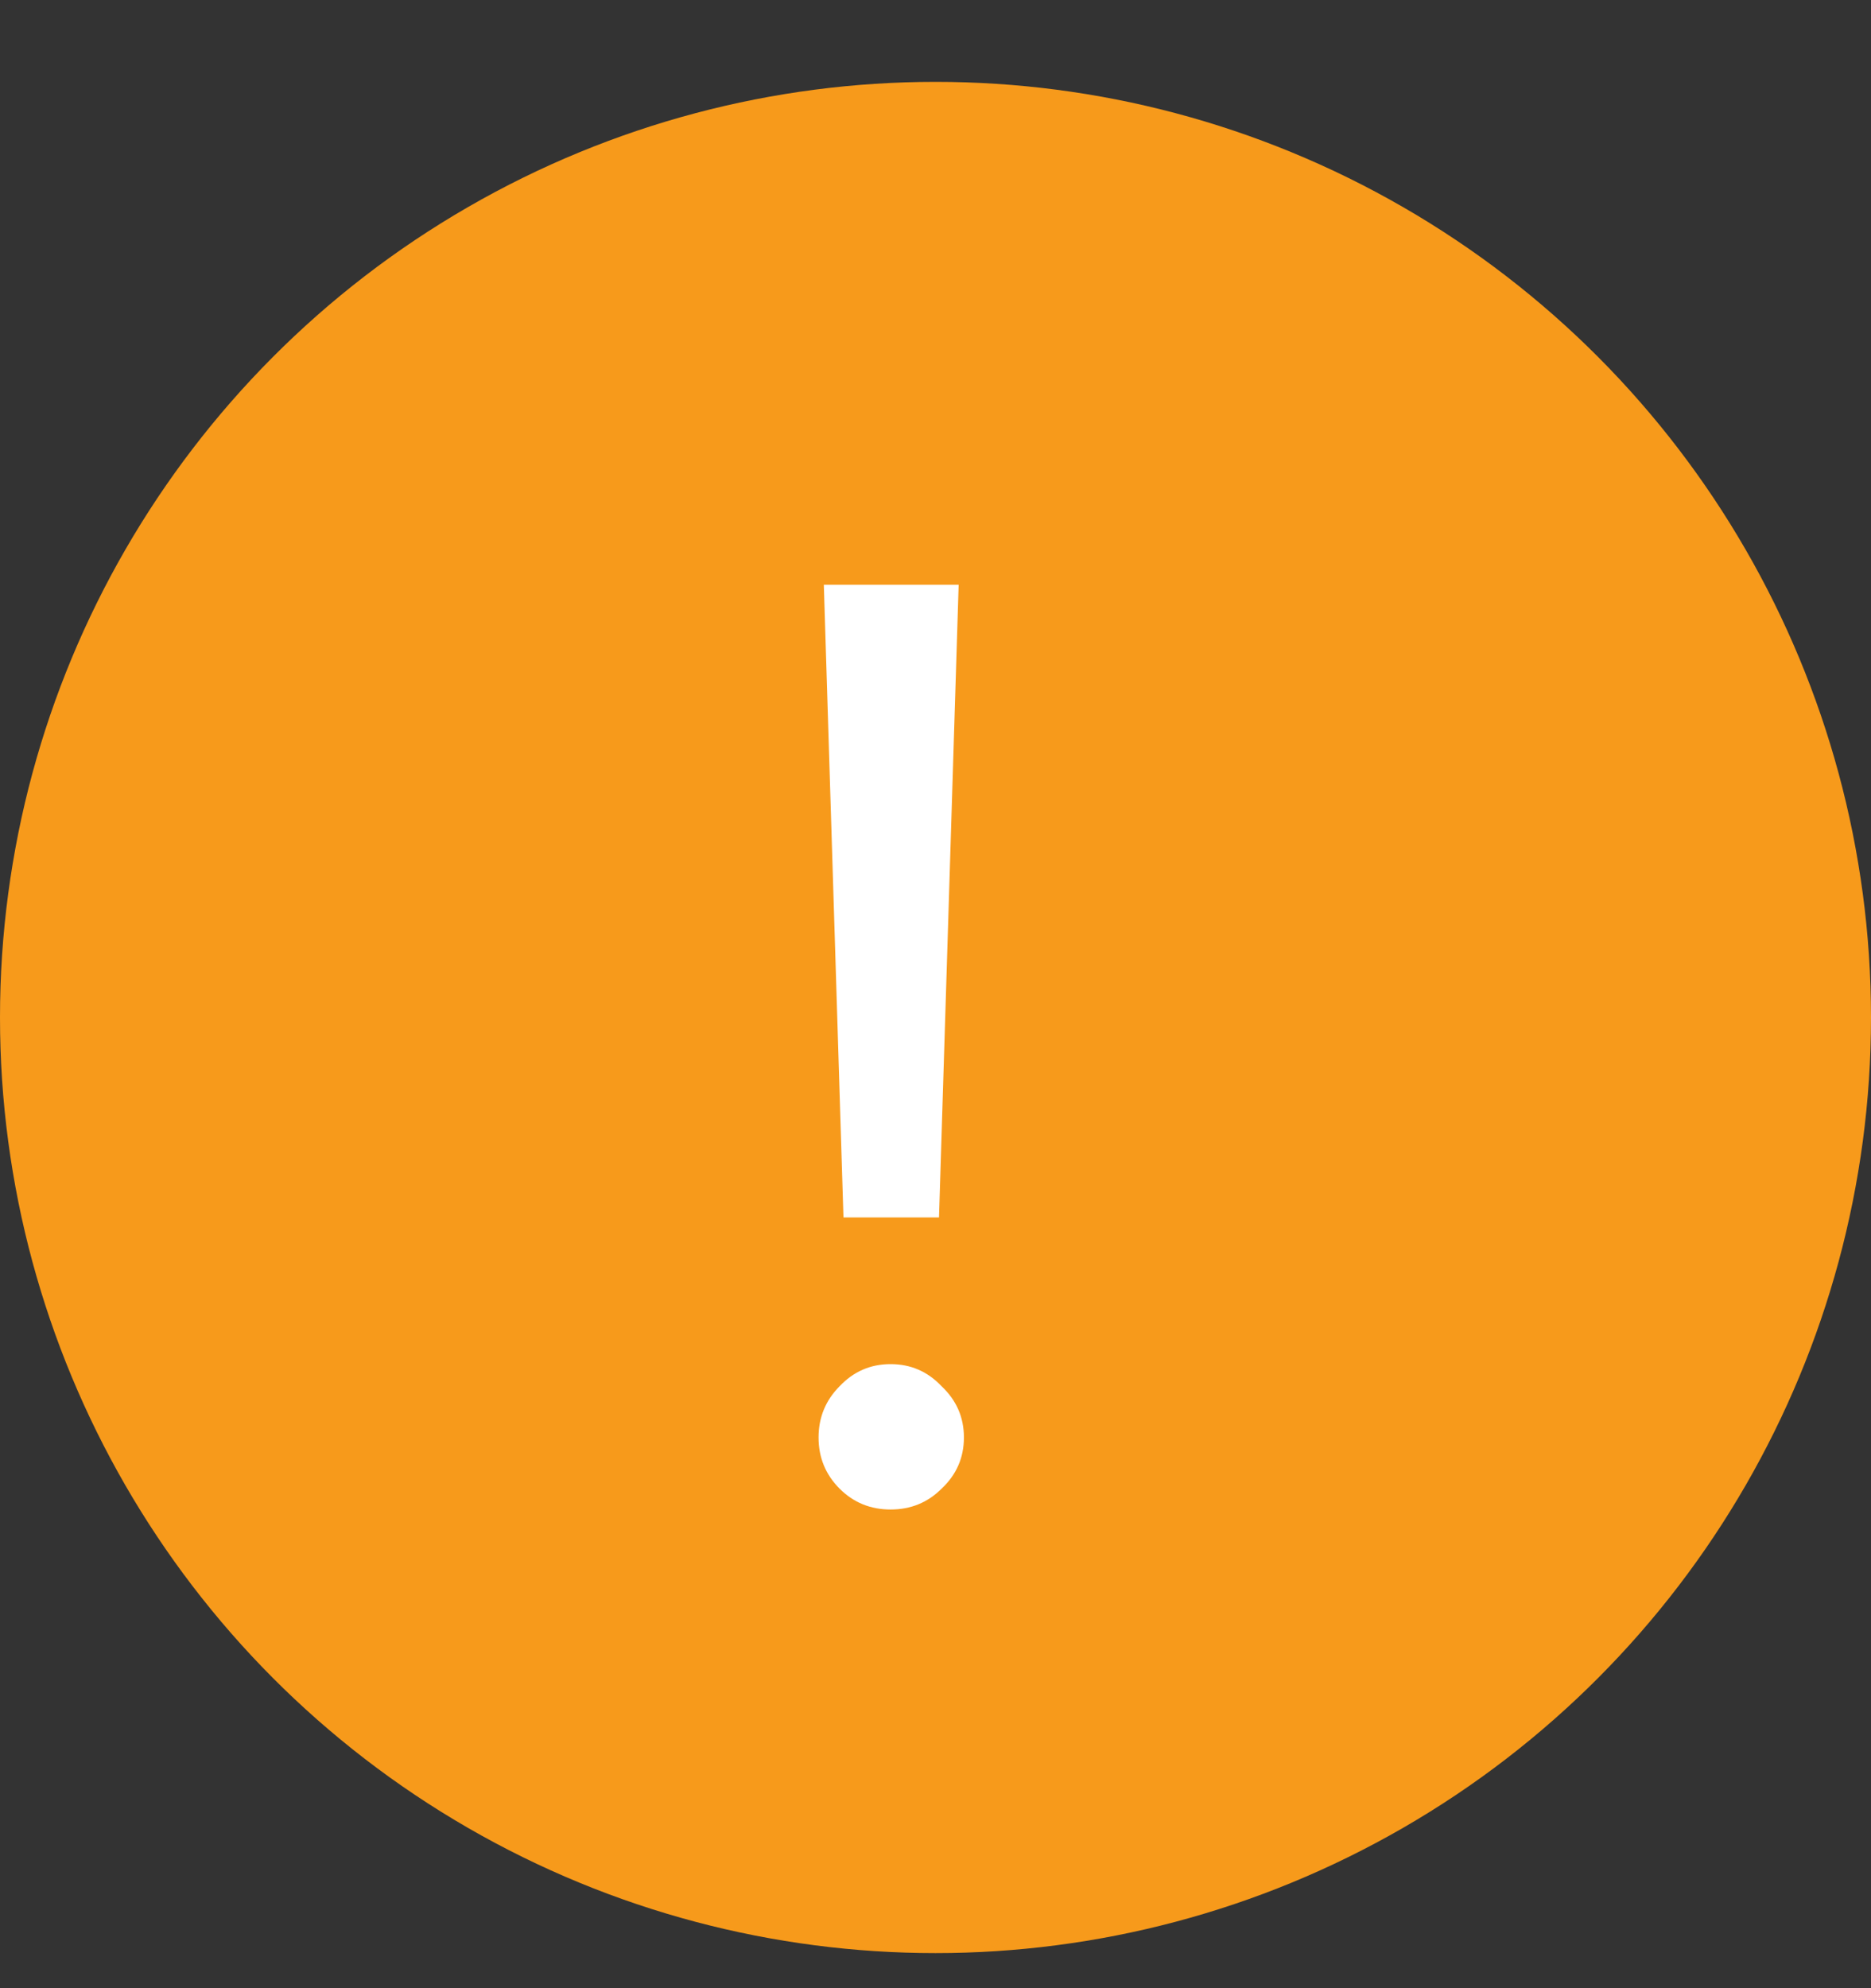 <svg width="16" height="17" viewBox="0 0 16 17" fill="none" xmlns="http://www.w3.org/2000/svg">
<rect x="0" y="0" width="16" height="17" fill="#333333" stroke="none"/>
<circle cx="8" cy="8.7" r="8" fill="#F79A1B"/>
<path d="M7.213 10.41L7.045 5H8.198L8.03 10.41H7.213ZM7.179 12.728C7.06 12.608 7 12.463 7 12.291C7 12.12 7.06 11.974 7.179 11.854C7.299 11.727 7.444 11.664 7.616 11.664C7.788 11.664 7.933 11.727 8.053 11.854C8.18 11.974 8.243 12.12 8.243 12.291C8.243 12.463 8.18 12.608 8.053 12.728C7.933 12.848 7.788 12.907 7.616 12.907C7.444 12.907 7.299 12.848 7.179 12.728Z" fill="white"/>
</svg>
